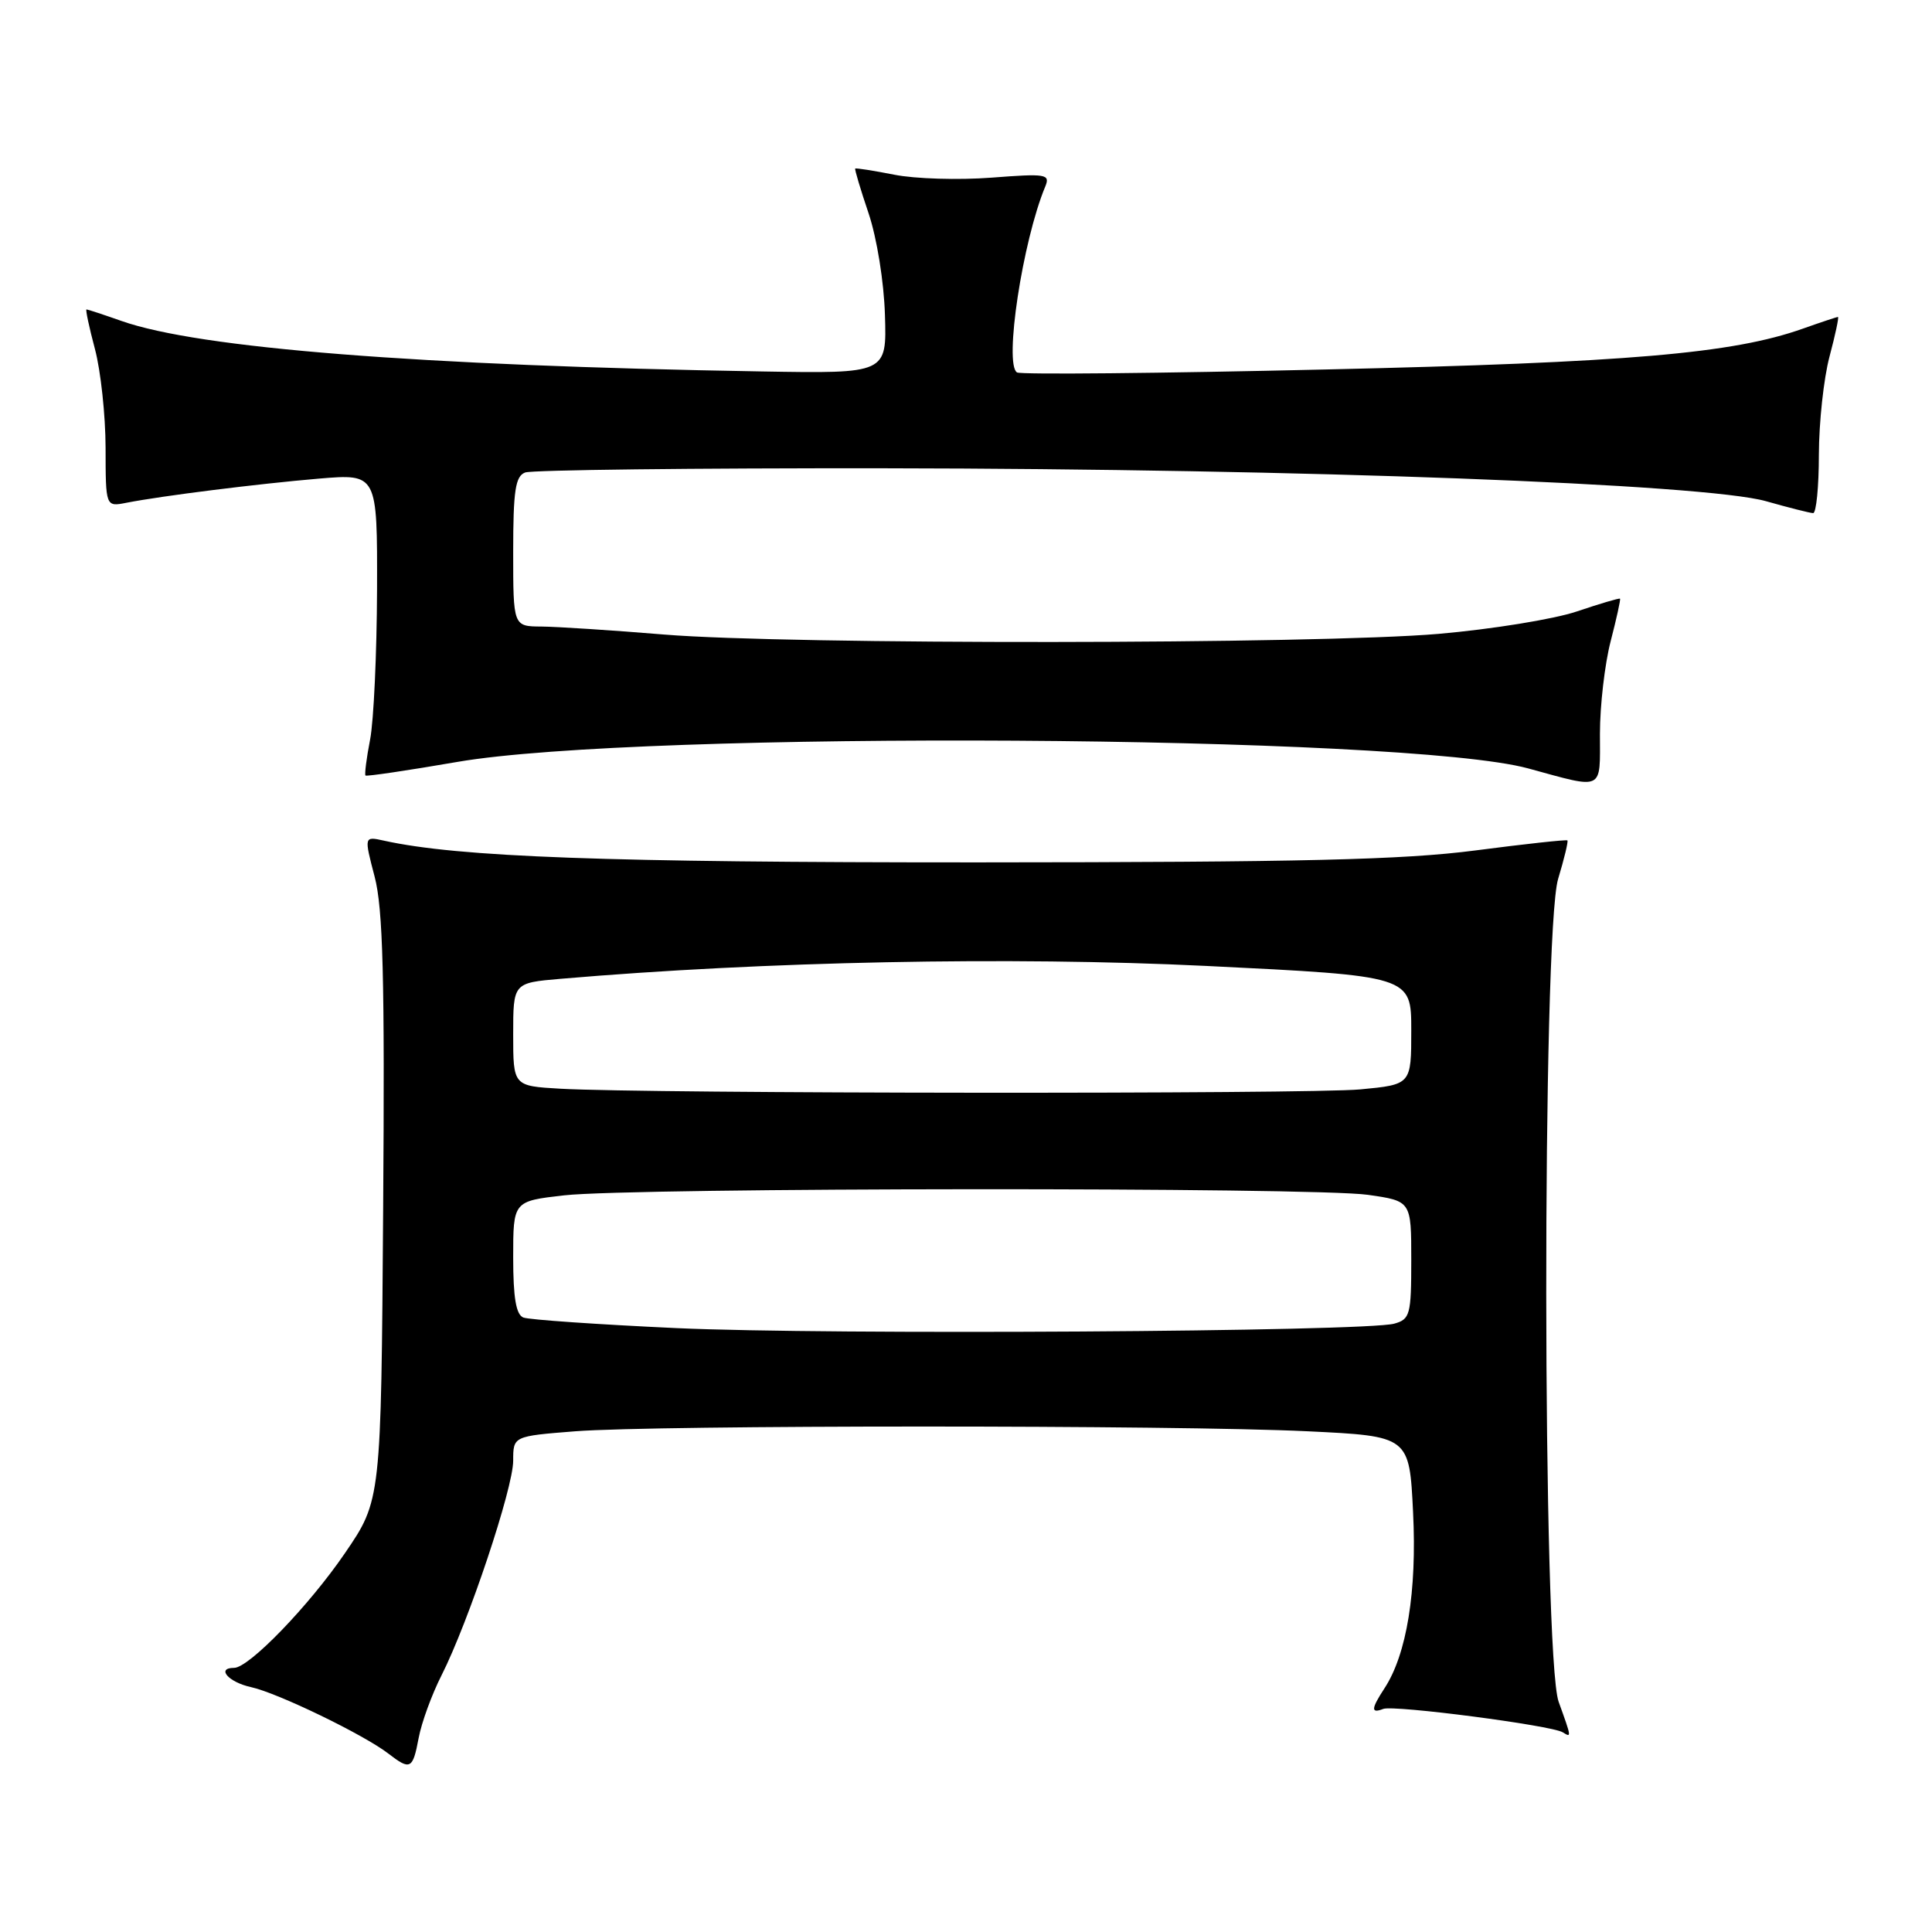<?xml version="1.0" encoding="UTF-8" standalone="no"?>
<!DOCTYPE svg PUBLIC "-//W3C//DTD SVG 1.1//EN" "http://www.w3.org/Graphics/SVG/1.1/DTD/svg11.dtd" >
<svg xmlns="http://www.w3.org/2000/svg" xmlns:xlink="http://www.w3.org/1999/xlink" version="1.1" viewBox="0 0 256 256">
 <g >
 <path fill="currentColor"
d=" M 55.47 230.31 C 55.85 228.27 57.21 224.54 58.50 222.00 C 62.07 214.95 68.00 197.20 68.00 193.55 C 68.00 190.30 68.00 190.30 76.25 189.65 C 87.00 188.82 155.79 188.81 173.22 189.65 C 186.75 190.30 186.75 190.30 187.24 200.40 C 187.76 210.86 186.40 219.21 183.45 223.71 C 181.66 226.45 181.63 227.08 183.29 226.44 C 184.71 225.90 205.58 228.62 207.07 229.54 C 208.25 230.27 208.25 230.27 206.53 225.50 C 204.38 219.54 204.32 123.57 206.46 116.46 C 207.27 113.78 207.82 111.49 207.69 111.36 C 207.57 111.23 202.07 111.83 195.48 112.69 C 185.92 113.93 172.57 114.25 129.50 114.27 C 80.31 114.28 60.73 113.57 50.87 111.39 C 48.24 110.81 48.24 110.81 49.64 116.16 C 50.75 120.39 50.99 129.56 50.77 160.14 C 50.50 198.79 50.50 198.79 45.70 205.81 C 40.94 212.78 32.99 221.00 31.02 221.00 C 28.61 221.00 30.28 222.90 33.25 223.55 C 36.77 224.31 48.26 229.87 51.50 232.39 C 54.36 234.60 54.70 234.43 55.47 230.31 Z  M 212.00 97.22 C 212.00 93.49 212.64 87.98 213.42 84.97 C 214.20 81.96 214.76 79.42 214.66 79.33 C 214.56 79.23 211.99 79.99 208.94 81.02 C 205.89 82.05 197.65 83.38 190.63 83.99 C 174.45 85.38 104.53 85.44 88.00 84.08 C 81.12 83.51 73.81 83.04 71.75 83.02 C 68.00 83.00 68.00 83.00 68.00 73.11 C 68.00 65.01 68.29 63.10 69.58 62.61 C 70.45 62.27 91.94 62.02 117.33 62.05 C 172.52 62.12 225.91 64.12 234.00 66.41 C 237.03 67.27 239.84 67.98 240.25 67.99 C 240.66 67.99 241.01 64.51 241.01 60.25 C 241.02 55.99 241.65 50.14 242.42 47.25 C 243.19 44.36 243.69 42.00 243.54 42.00 C 243.38 42.00 241.28 42.70 238.88 43.55 C 229.58 46.85 215.71 48.04 175.56 48.96 C 153.60 49.47 135.24 49.65 134.76 49.35 C 133.02 48.27 135.49 31.96 138.50 24.72 C 139.18 23.07 138.65 22.98 131.37 23.54 C 127.04 23.87 121.25 23.70 118.50 23.15 C 115.75 22.61 113.42 22.24 113.32 22.34 C 113.23 22.44 114.02 25.10 115.09 28.26 C 116.19 31.53 117.13 37.35 117.26 41.75 C 117.50 49.50 117.50 49.50 101.00 49.22 C 55.50 48.45 26.35 46.15 16.10 42.53 C 13.71 41.69 11.62 41.00 11.46 41.00 C 11.31 41.00 11.81 43.36 12.58 46.25 C 13.35 49.14 13.98 55.02 13.99 59.33 C 14.00 67.16 14.00 67.16 16.75 66.62 C 21.45 65.70 34.15 64.11 42.25 63.42 C 50.00 62.77 50.00 62.77 49.96 78.13 C 49.93 86.58 49.52 95.53 49.04 98.00 C 48.56 100.47 48.29 102.62 48.43 102.76 C 48.57 102.90 54.04 102.09 60.59 100.96 C 84.94 96.76 186.17 97.37 202.50 101.82 C 212.64 104.59 212.00 104.89 212.00 97.22 Z  M 89.60 175.98 C 79.21 175.50 70.10 174.87 69.35 174.58 C 68.38 174.21 68.00 171.95 68.00 166.61 C 68.00 159.16 68.00 159.16 74.75 158.39 C 83.91 157.35 174.05 157.29 181.25 158.32 C 187.00 159.14 187.00 159.14 187.00 166.96 C 187.00 174.20 186.84 174.81 184.75 175.39 C 180.92 176.46 109.55 176.90 89.60 175.98 Z  M 74.25 144.26 C 68.00 143.90 68.00 143.90 68.00 137.07 C 68.00 130.24 68.00 130.24 74.25 129.70 C 101.29 127.38 133.91 126.73 159.80 127.99 C 187.00 129.32 187.00 129.32 187.00 136.51 C 187.00 143.71 187.00 143.71 180.25 144.35 C 173.44 144.99 85.84 144.92 74.25 144.26 Z "/>
</g>
</svg>